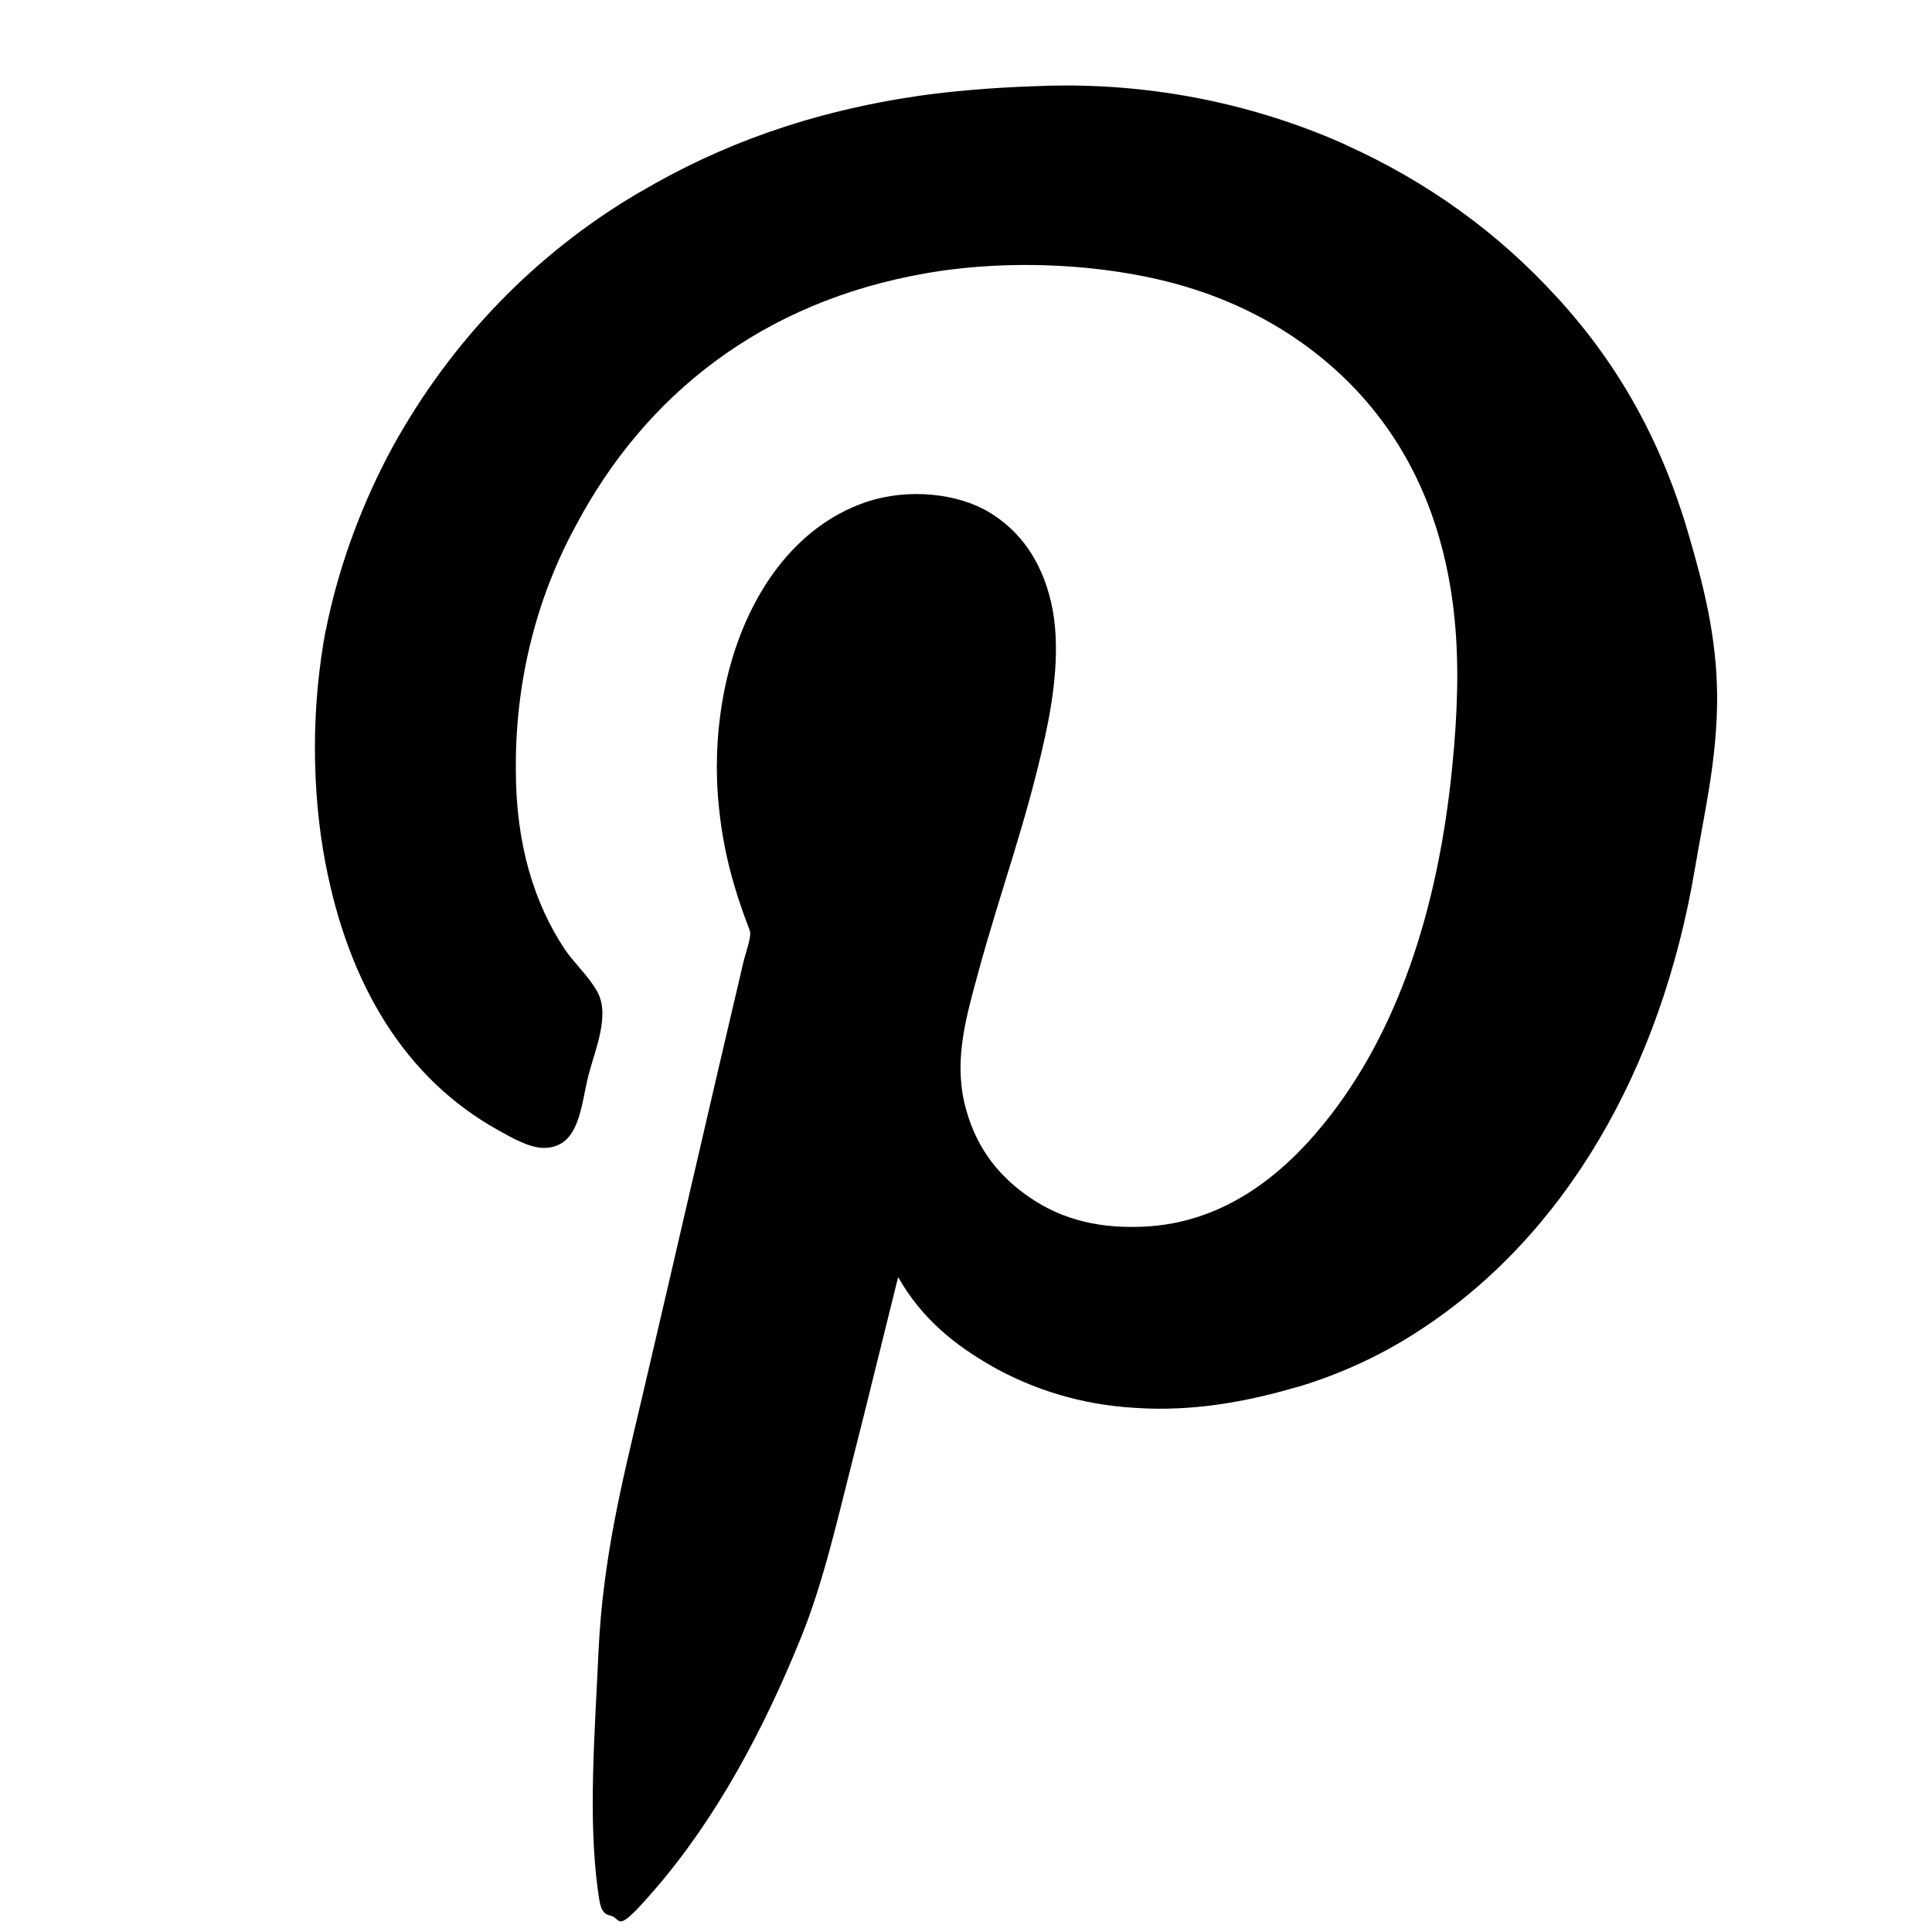 <!-- Generated by IcoMoon.io -->
<svg version="1.1" xmlns="http://www.w3.org/2000/svg" width="32" height="32" viewBox="0 0 32 32">
<title>pinterest</title>
<path d="M14.874 21.16c-0.247 0.987-0.497 2.022-0.755 3.034-0.255 0.998-0.48 2.010-0.851 2.927-0.615 1.518-1.396 2.987-2.421 4.173-0.681 0.791-0.537 0.474-0.742 0.433-0.156-0.033-0.169-0.186-0.201-0.409-0.166-1.207-0.052-2.601 0.009-3.959 0.071-1.544 0.396-2.829 0.698-4.113 0.574-2.446 1.121-4.844 1.701-7.305 0.038-0.164 0.142-0.434 0.107-0.527-0.263-0.684-0.434-1.298-0.508-2.015-0.024-0.21-0.038-0.453-0.038-0.699 0-0.57 0.074-1.123 0.214-1.65l-0.010 0.045c0.327-1.254 1.081-2.364 2.244-2.771 0.74-0.256 1.559-0.14 2.056 0.156 0.512 0.307 0.864 0.791 1.028 1.477 0.175 0.729 0.046 1.6-0.095 2.241-0.316 1.445-0.732 2.529-1.111 3.923-0.187 0.691-0.399 1.401-0.225 2.148 0.162 0.685 0.519 1.157 1.005 1.511 0.505 0.367 1.102 0.569 1.926 0.539 1.455-0.051 2.466-0.981 3.142-1.858 1.082-1.404 1.736-3.3 1.985-5.554 0.079-0.728 0.139-1.563 0.083-2.387-0.104-1.522-0.581-2.746-1.336-3.694-0.718-0.904-1.737-1.624-2.977-2.027-1.229-0.403-2.93-0.536-4.441-0.277-2.747 0.471-4.684 2.031-5.825 4.187-0.625 1.145-0.992 2.509-0.992 3.958 0 0.029 0 0.059 0 0.088l-0-0.004c0 1.244 0.308 2.21 0.804 2.963 0.158 0.238 0.389 0.435 0.543 0.708 0.219 0.386-0.033 0.961-0.142 1.38-0.13 0.504-0.142 1.199-0.731 1.211-0.244 0.005-0.55-0.173-0.756-0.288-1.547-0.855-2.485-2.409-2.871-4.425-0.112-0.577-0.175-1.24-0.175-1.919s0.064-1.342 0.186-1.985l-0.010 0.066c0.225-1.146 0.645-2.202 1.111-3.059 0.975-1.768 2.368-3.2 4.049-4.195l0.051-0.028c1.323-0.782 2.815-1.331 4.631-1.595 0.547-0.077 1.204-0.133 1.87-0.156l0.032-0.001c0.154-0.007 0.335-0.012 0.517-0.012 1.669 0 3.254 0.358 4.682 1.001l-0.072-0.029c1.387 0.62 2.562 1.479 3.524 2.535l0.008 0.008c0.993 1.084 1.716 2.347 2.174 3.922 0.239 0.82 0.472 1.697 0.472 2.711 0 1.017-0.215 1.912-0.365 2.807-0.562 3.352-2.156 6.093-4.549 7.654-0.598 0.396-1.288 0.723-2.023 0.944l-0.056 0.014c-0.791 0.23-1.692 0.403-2.658 0.335-0.87-0.051-1.673-0.298-2.377-0.698l0.027 0.014c-0.64-0.361-1.178-0.805-1.56-1.474z"></path>
</svg>
